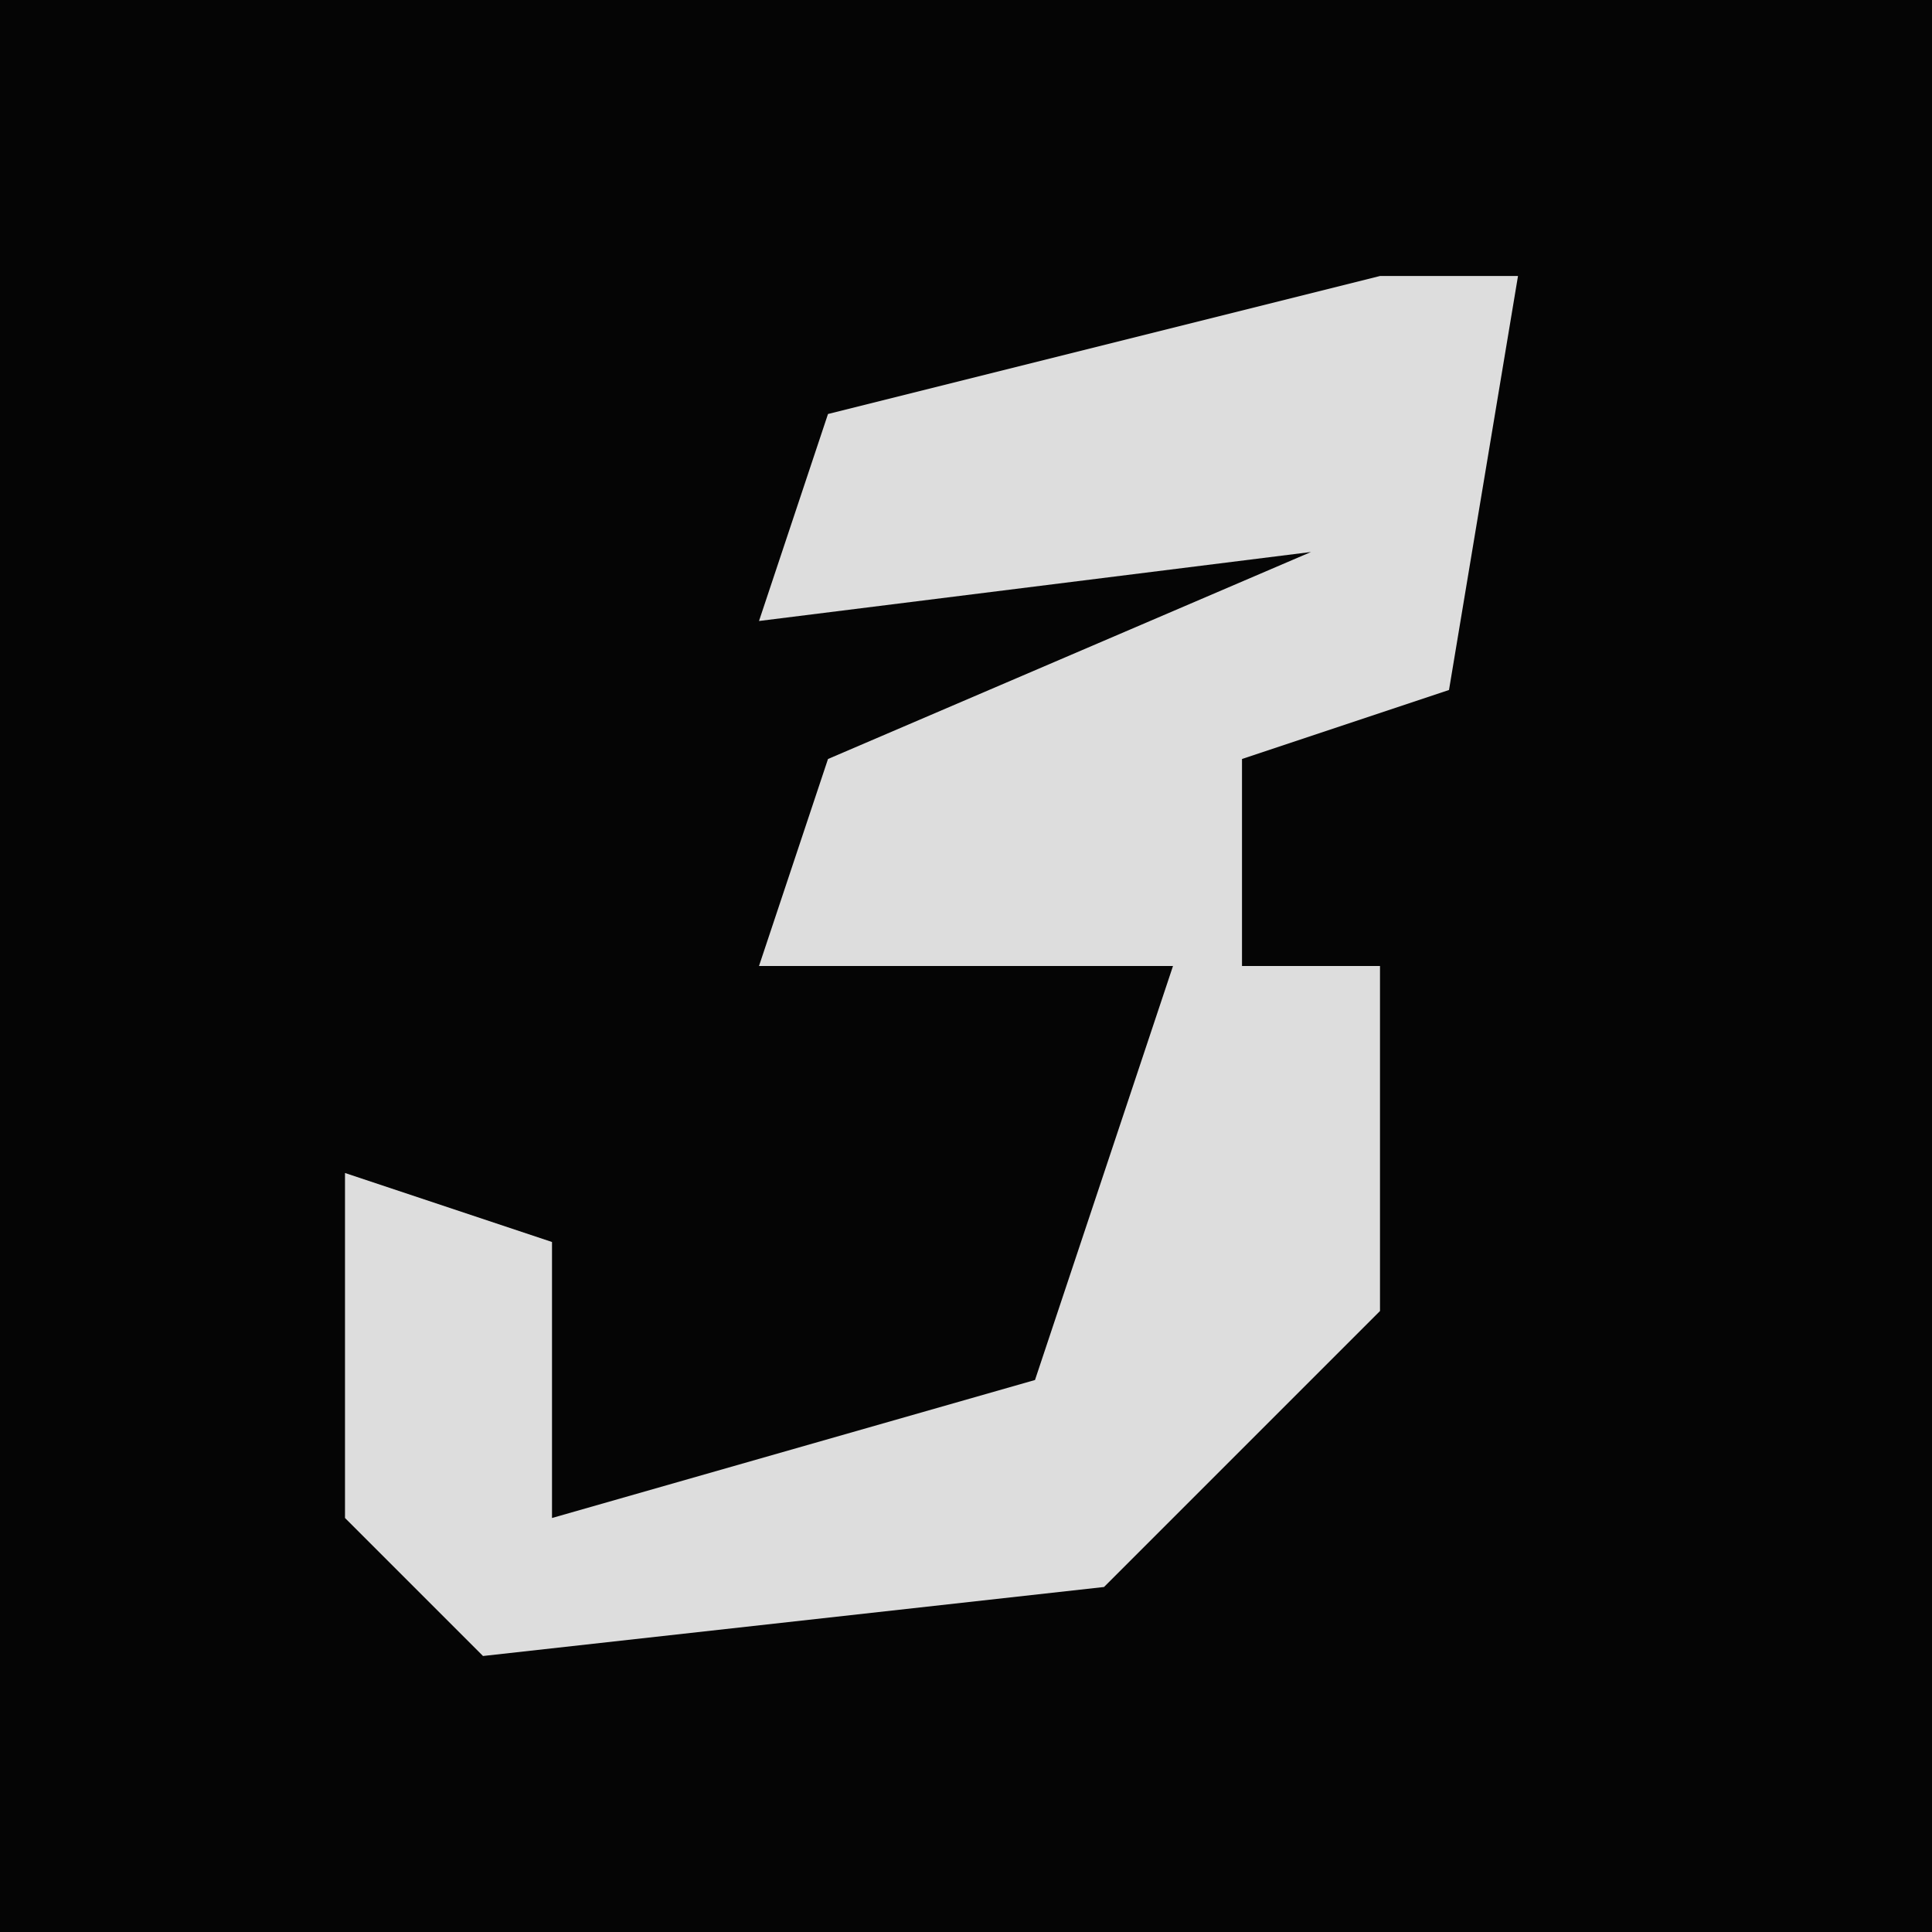 <?xml version="1.0" encoding="UTF-8"?>
<svg version="1.1" xmlns="http://www.w3.org/2000/svg" width="28" height="28">
<path d="M0,0 L28,0 L28,28 L0,28 Z " fill="#050505" transform="translate(0,0)"/>
<path d="M0,0 L2,0 L1,6 L-2,7 L-2,10 L0,10 L0,15 L-4,19 L-13,20 L-15,18 L-15,13 L-12,14 L-12,18 L-5,16 L-3,10 L-9,10 L-8,7 L-1,4 L-9,5 L-8,2 Z " fill="#DDDDDD" transform="translate(20,4)"/>
</svg>
